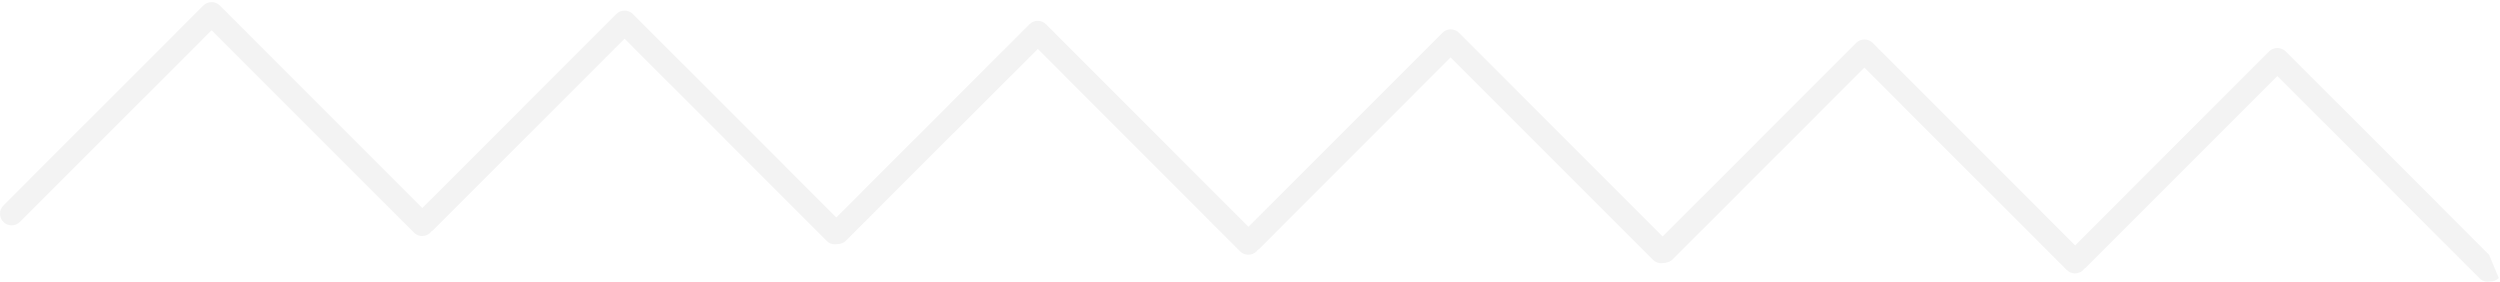 <?xml version="1.0" encoding="UTF-8"?>
<svg width="602px" height="68px" viewBox="0 0 602 68" version="1.1" xmlns="http://www.w3.org/2000/svg" xmlns:xlink="http://www.w3.org/1999/xlink">
    <!-- Generator: Sketch 41.2 (35397) - http://www.bohemiancoding.com/sketch -->
    <title>Group 2</title>
    <desc>Created with Sketch.</desc>
    <defs></defs>
    <g id="Page-1" stroke="none" stroke-width="1" fill="none" fill-rule="evenodd" opacity="0.4">
        <g id="Group-2" fill="#E1E1E1">
            <g id="zigzag">
                <g id="Page-1">
                    <g id="zigzag-lines-in-side-view-position" transform="translate(201.5, 32) rotate(-90) translate(-201.5, -32) translate(169.5, -169.5)">
                        <g id="Group">
                            <path d="M3.409,402.851 C4.138,402.851 4.85,402.576 5.392,402.029 L56.118,351.314 C57.211,350.23 57.211,348.436 56.118,347.352 L9.398,300.634 L58.163,251.865 C59.257,250.781 59.257,248.998 58.163,247.904 L11.631,201.381 L60.638,152.379 C61.708,151.284 61.708,149.508 60.638,148.417 L13.906,101.697 L62.675,52.931 C63.762,51.839 63.762,50.06 62.675,48.969 L14.517,0.821 C13.423,-0.274 11.634,-0.274 10.556,0.821 C9.463,1.911 9.463,3.688 10.556,4.782 L56.711,50.947 L7.983,99.683 C6.889,100.777 6.889,102.553 7.983,103.644 C8.062,103.724 8.142,103.751 8.246,103.814 C8.355,103.948 8.385,104.099 8.511,104.216 L54.684,150.388 L5.938,199.124 C5.248,199.819 5.062,200.777 5.228,201.669 C5.215,202.407 5.477,203.151 6.046,203.71 L52.219,249.893 L3.477,298.616 C2.394,299.712 2.394,301.495 3.477,302.579 C3.552,302.666 3.641,302.693 3.726,302.743 C3.828,302.874 3.86,303.027 4,303.148 L50.173,349.309 L1.442,398.037 C0.345,399.132 0.345,400.921 1.442,401.999 C1.975,402.585 2.688,402.851 3.409,402.851 Z" id="Shape"></path>
                        </g>
                    </g>
                </g>
            </g>
            <g id="zigzag" transform="translate(398, 9)">
                <g id="Page-1">
                    <g id="zigzag-lines-in-side-view-position" transform="translate(102, 29.5) rotate(-90) translate(-102, -29.5) translate(72.5, -72.5)">
                        <g id="Group" transform="translate(0, -0)">
                            <path d="M6.631,201.381 L55.638,152.379 C56.708,151.284 56.708,149.508 55.638,148.417 L8.906,101.697 L57.675,52.931 C58.762,51.839 58.762,50.06 57.675,48.969 L9.517,0.821 C8.423,-0.274 6.634,-0.274 5.556,0.821 C4.463,1.911 4.463,3.688 5.556,4.782 L51.711,50.947 L2.983,99.683 C1.889,100.777 1.889,102.553 2.983,103.644 C3.062,103.724 3.142,103.751 3.246,103.814 C3.355,103.948 3.385,104.099 3.511,104.216 L49.684,150.388 L0.938,199.124 C0.248,199.819 0.062,200.777 0.228,201.669 C0.215,202.407 0.477,203.151 1.046,203.71 L6.631,201.381 Z" id="Shape"></path>
                        </g>
                    </g>
                </g>
            </g>
        </g>
    </g>
</svg>